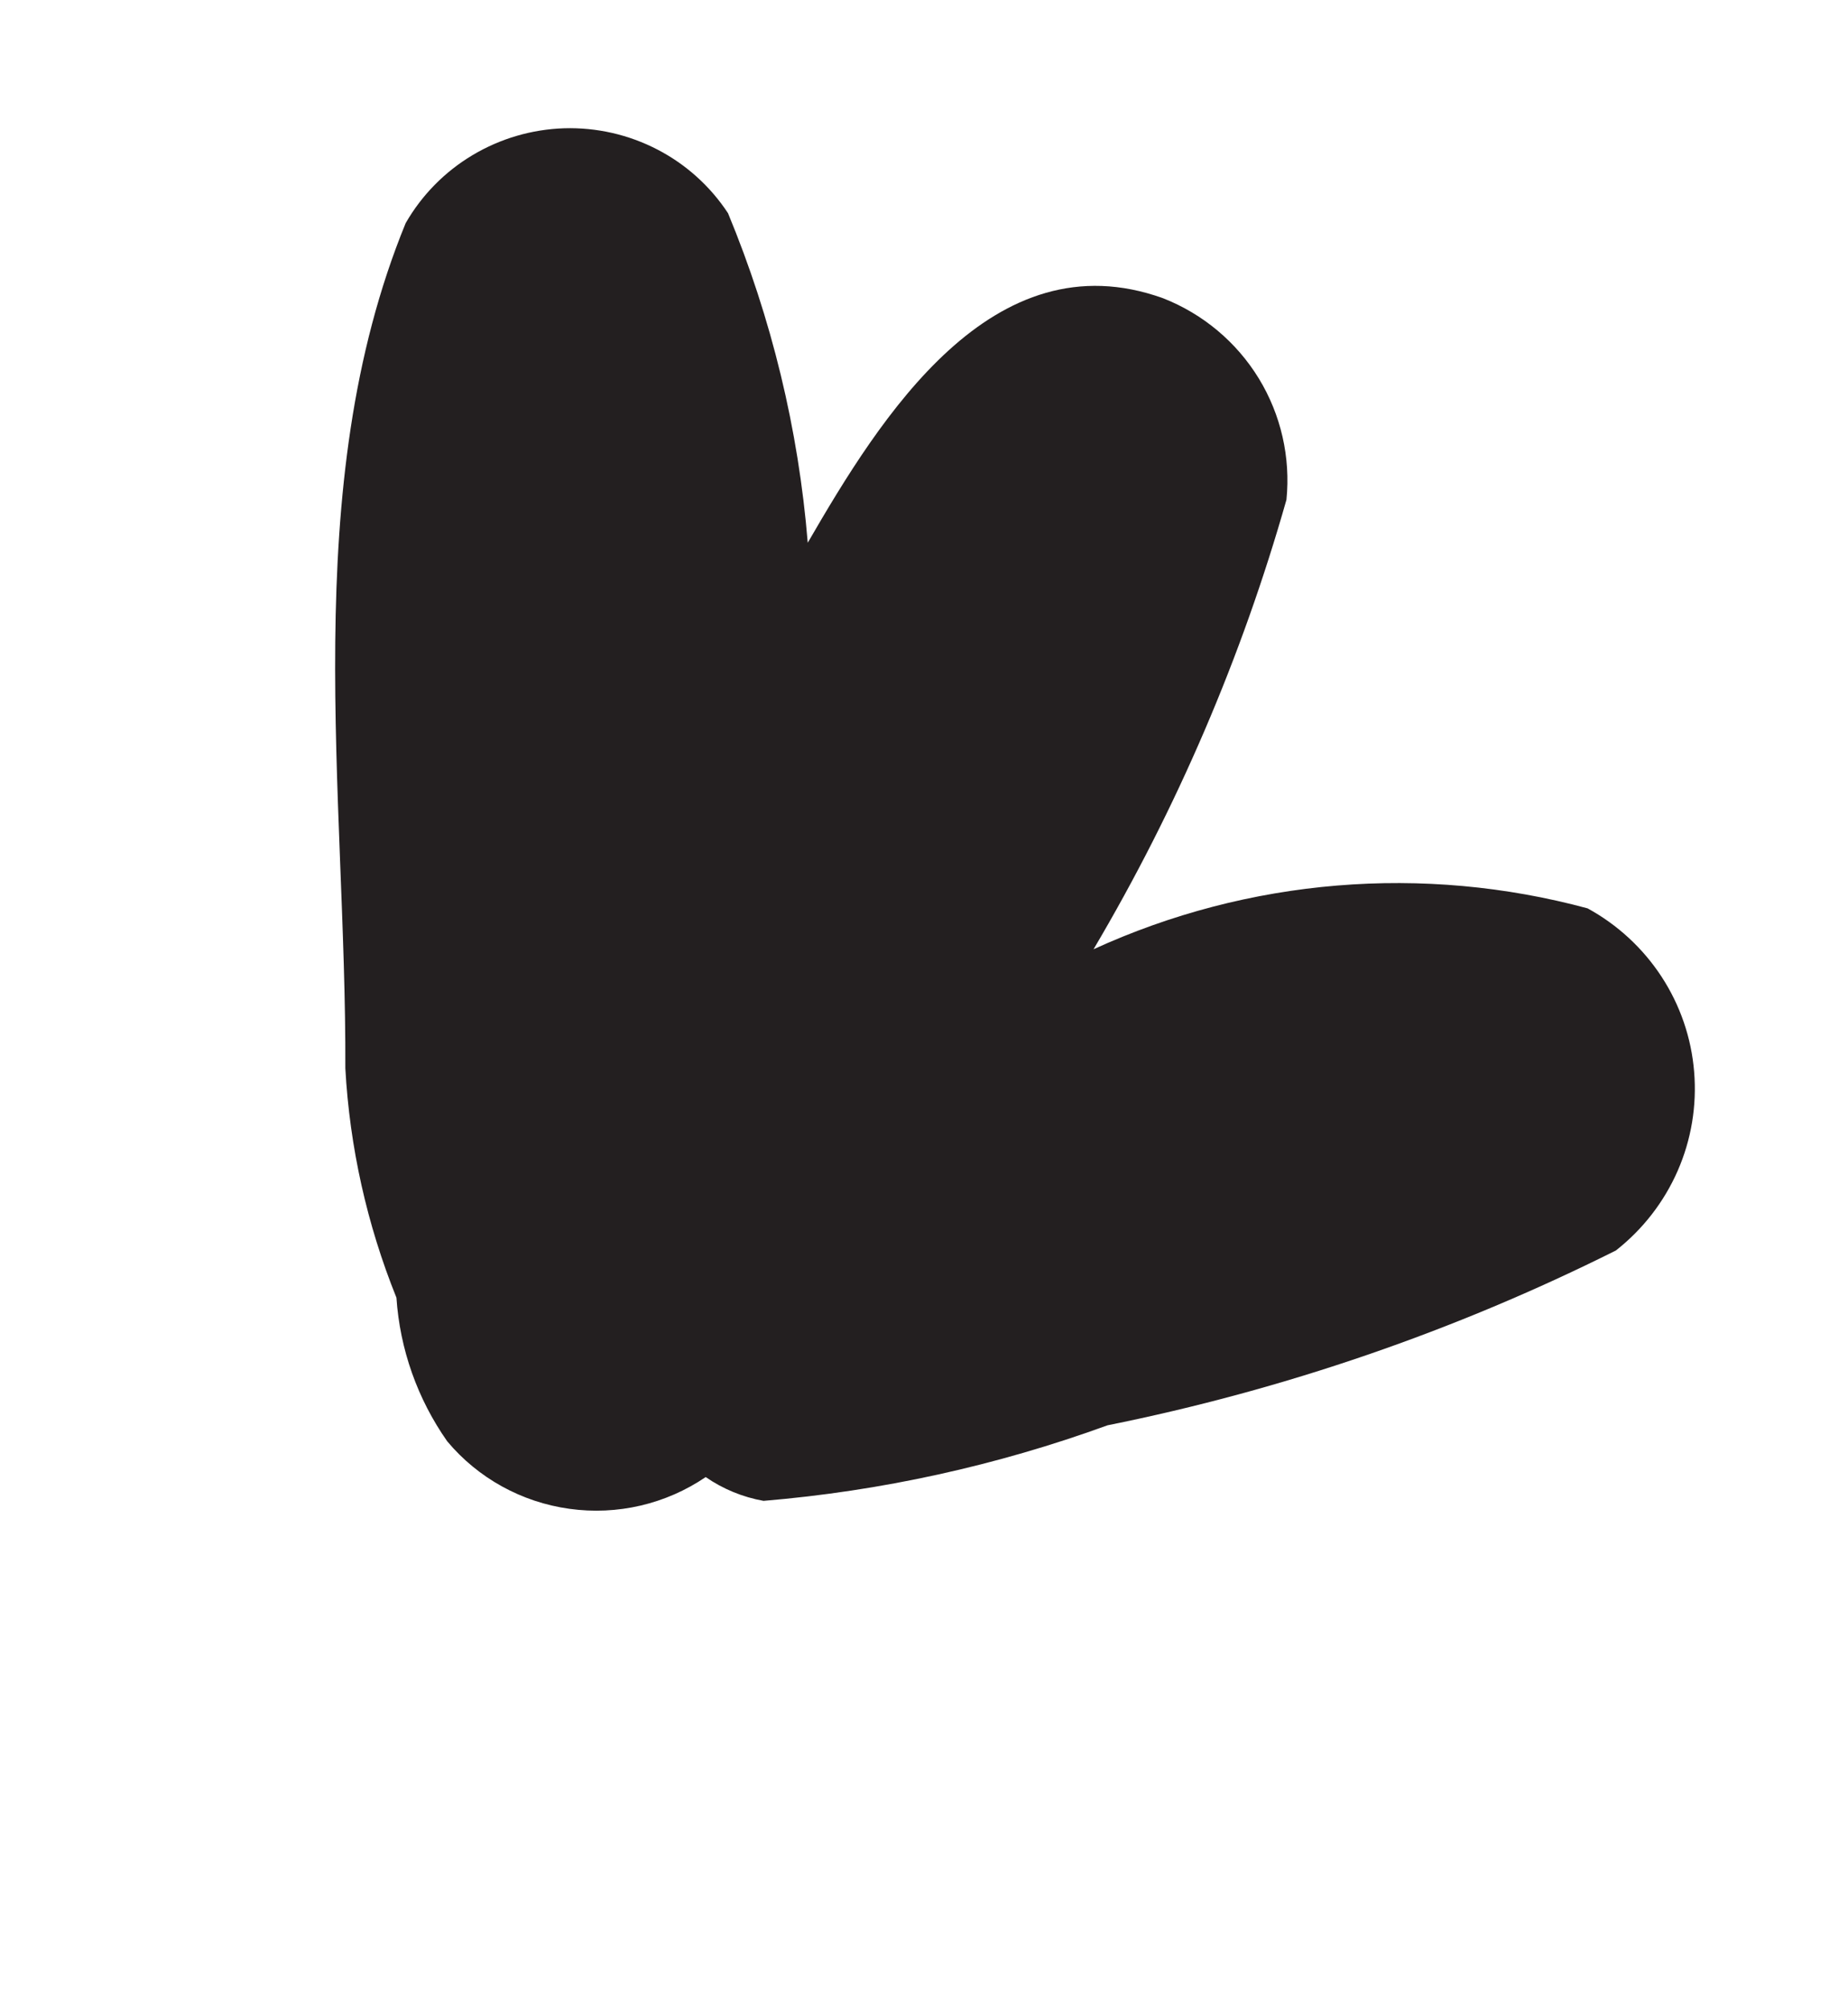 <svg width="23" height="25" viewBox="0 0 23 25" fill="none" xmlns="http://www.w3.org/2000/svg">
<path d="M9.503 18.674C9.244 18.628 8.999 18.527 8.783 18.378C8.287 18.715 7.682 18.856 7.087 18.773C6.493 18.691 5.95 18.392 5.566 17.933C5.196 17.406 4.977 16.788 4.934 16.146C4.567 15.236 4.352 14.272 4.298 13.292C4.311 9.883 3.7 6.066 5.049 2.776C5.249 2.428 5.535 2.137 5.88 1.931C6.226 1.724 6.619 1.609 7.022 1.596C7.425 1.584 7.824 1.675 8.181 1.86C8.538 2.045 8.841 2.318 9.061 2.653C9.603 3.961 9.938 5.343 10.053 6.753C10.956 5.194 12.35 2.946 14.476 3.711C14.972 3.906 15.39 4.256 15.667 4.709C15.943 5.161 16.064 5.691 16.011 6.218C15.455 8.177 14.648 10.056 13.61 11.811C15.536 10.929 17.713 10.749 19.759 11.302C20.132 11.506 20.448 11.798 20.68 12.153C20.911 12.507 21.051 12.914 21.085 13.335C21.12 13.757 21.05 14.18 20.88 14.568C20.71 14.956 20.446 15.296 20.111 15.559C18.109 16.56 15.981 17.292 13.784 17.734C12.405 18.236 10.965 18.552 9.503 18.674Z" fill="#231F20"/>
</svg>
